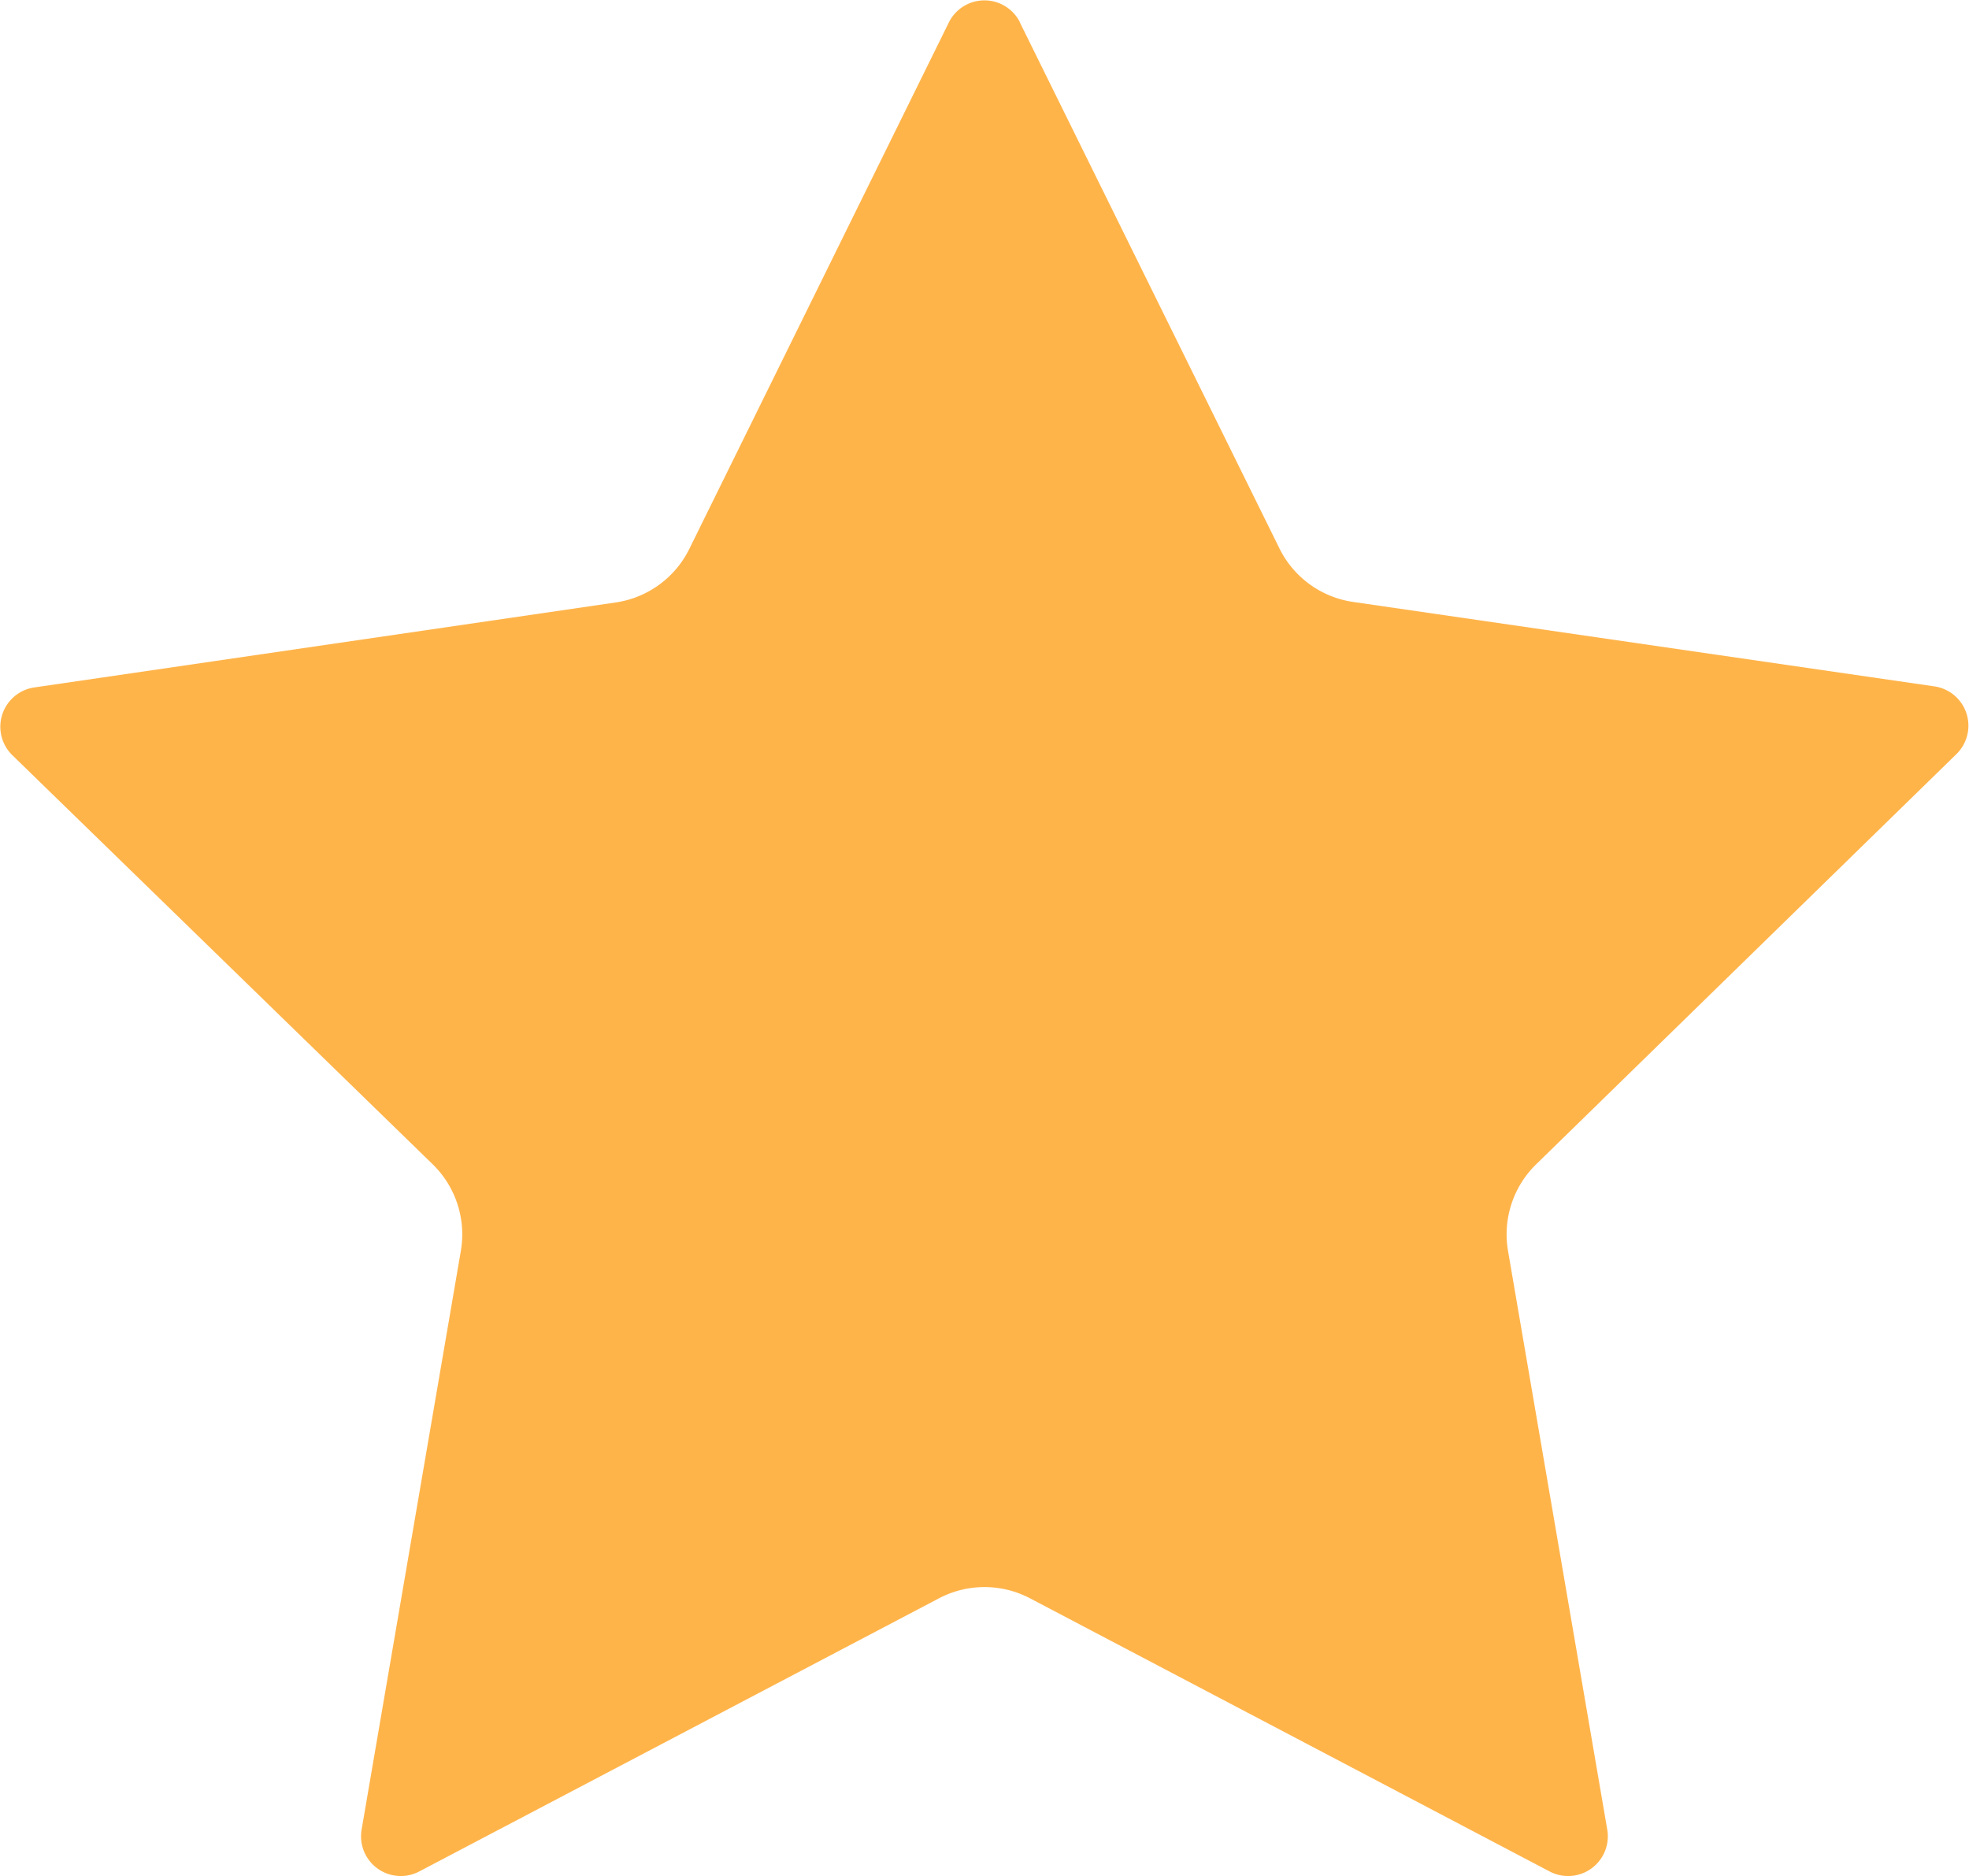 <svg xmlns="http://www.w3.org/2000/svg" xmlns:xlink="http://www.w3.org/1999/xlink" width="14.869" height="14.17" viewBox="0 0 14.869 14.17">
  <defs>
    <clipPath id="clip-path">
      <rect id="Rectangle_805" data-name="Rectangle 805" width="14.869" height="14.17" fill="#ffb44a"/>
    </clipPath>
  </defs>
  <g id="Group_488" data-name="Group 488" clip-path="url(#clip-path)">
    <path id="Path_990" data-name="Path 990" d="M7.7.166l1.964,3.98a.739.739,0,0,0,.556.4l4.392.638a.3.3,0,0,1,.165.508L11.6,8.793a.739.739,0,0,0-.212.654l.75,4.374a.3.3,0,0,1-.432.314L7.778,12.07a.739.739,0,0,0-.687,0L3.162,14.135a.3.3,0,0,1-.432-.314l.75-4.374a.739.739,0,0,0-.212-.654L.09,5.7a.3.3,0,0,1,.165-.508L4.647,4.55a.739.739,0,0,0,.556-.4L7.167.166a.3.3,0,0,1,.534,0" transform="translate(0 0)" fill="#ffb44a"/>
  </g>
</svg>
